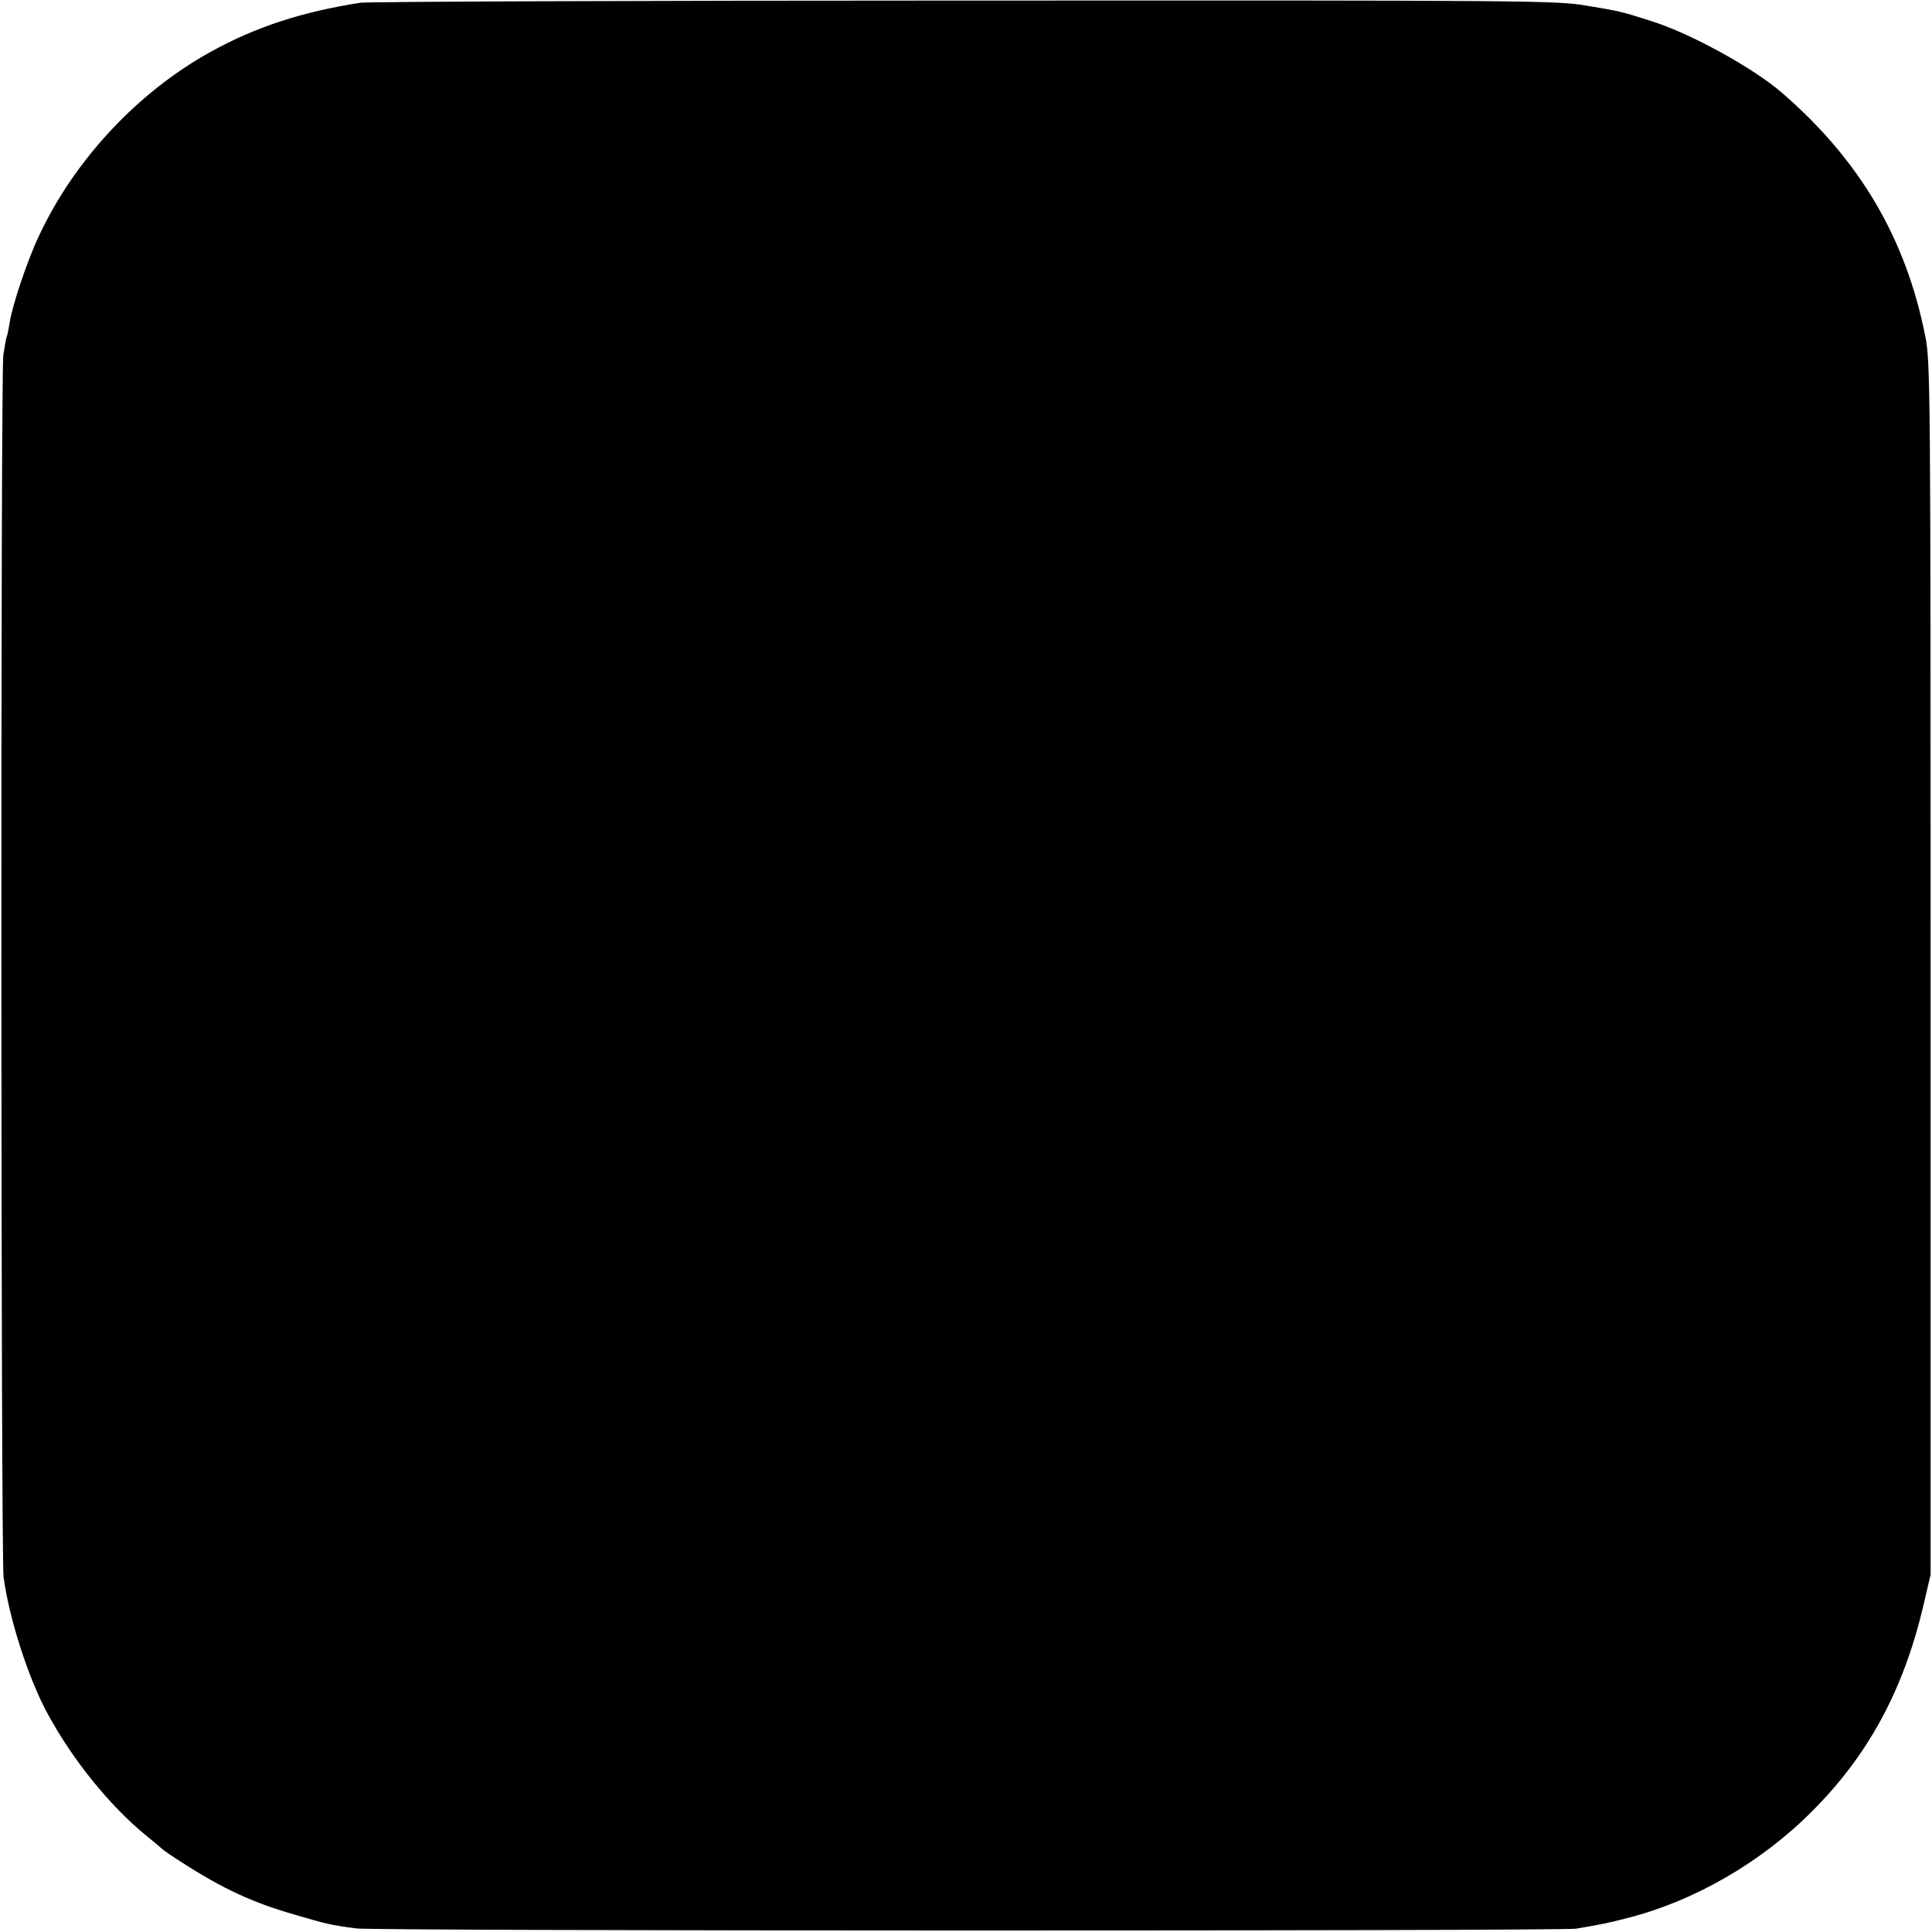 <?xml version="1.0" standalone="no"?>
<!DOCTYPE svg PUBLIC "-//W3C//DTD SVG 20010904//EN"
 "http://www.w3.org/TR/2001/REC-SVG-20010904/DTD/svg10.dtd">
<svg version="1.0" xmlns="http://www.w3.org/2000/svg"
 width="700pt" height="700pt" viewBox="0 0 700 700"
 preserveAspectRatio="xMidYMid meet">
<g transform="translate(0,700) scale(0.1,-0.1)"
fill="#000000" stroke="none">
<path d="M1305 6990 c-211 -33 -380 -88 -542 -178 -263 -145 -494 -392 -622
-667 -41 -86 -98 -255 -106 -315 -4 -24 -9 -48 -11 -51 -2 -4 -7 -34 -12 -66
-10 -78 -9 -4352 1 -4427 20 -150 90 -368 160 -496 91 -168 226 -334 357 -441
23 -19 48 -39 55 -46 6 -6 38 -28 71 -49 154 -99 260 -148 418 -193 105 -31
125 -36 216 -48 70 -10 4360 -10 4420 -1 89 15 115 20 188 39 240 61 483 201
666 385 204 203 331 438 403 739 l28 120 0 2195 c0 2103 -1 2199 -19 2290 -70
355 -237 640 -521 885 -103 89 -330 214 -470 258 -113 36 -118 37 -240 57
-105 18 -213 19 -2250 18 -1177 0 -2162 -4 -2190 -8z"/>
</g>
</svg>
